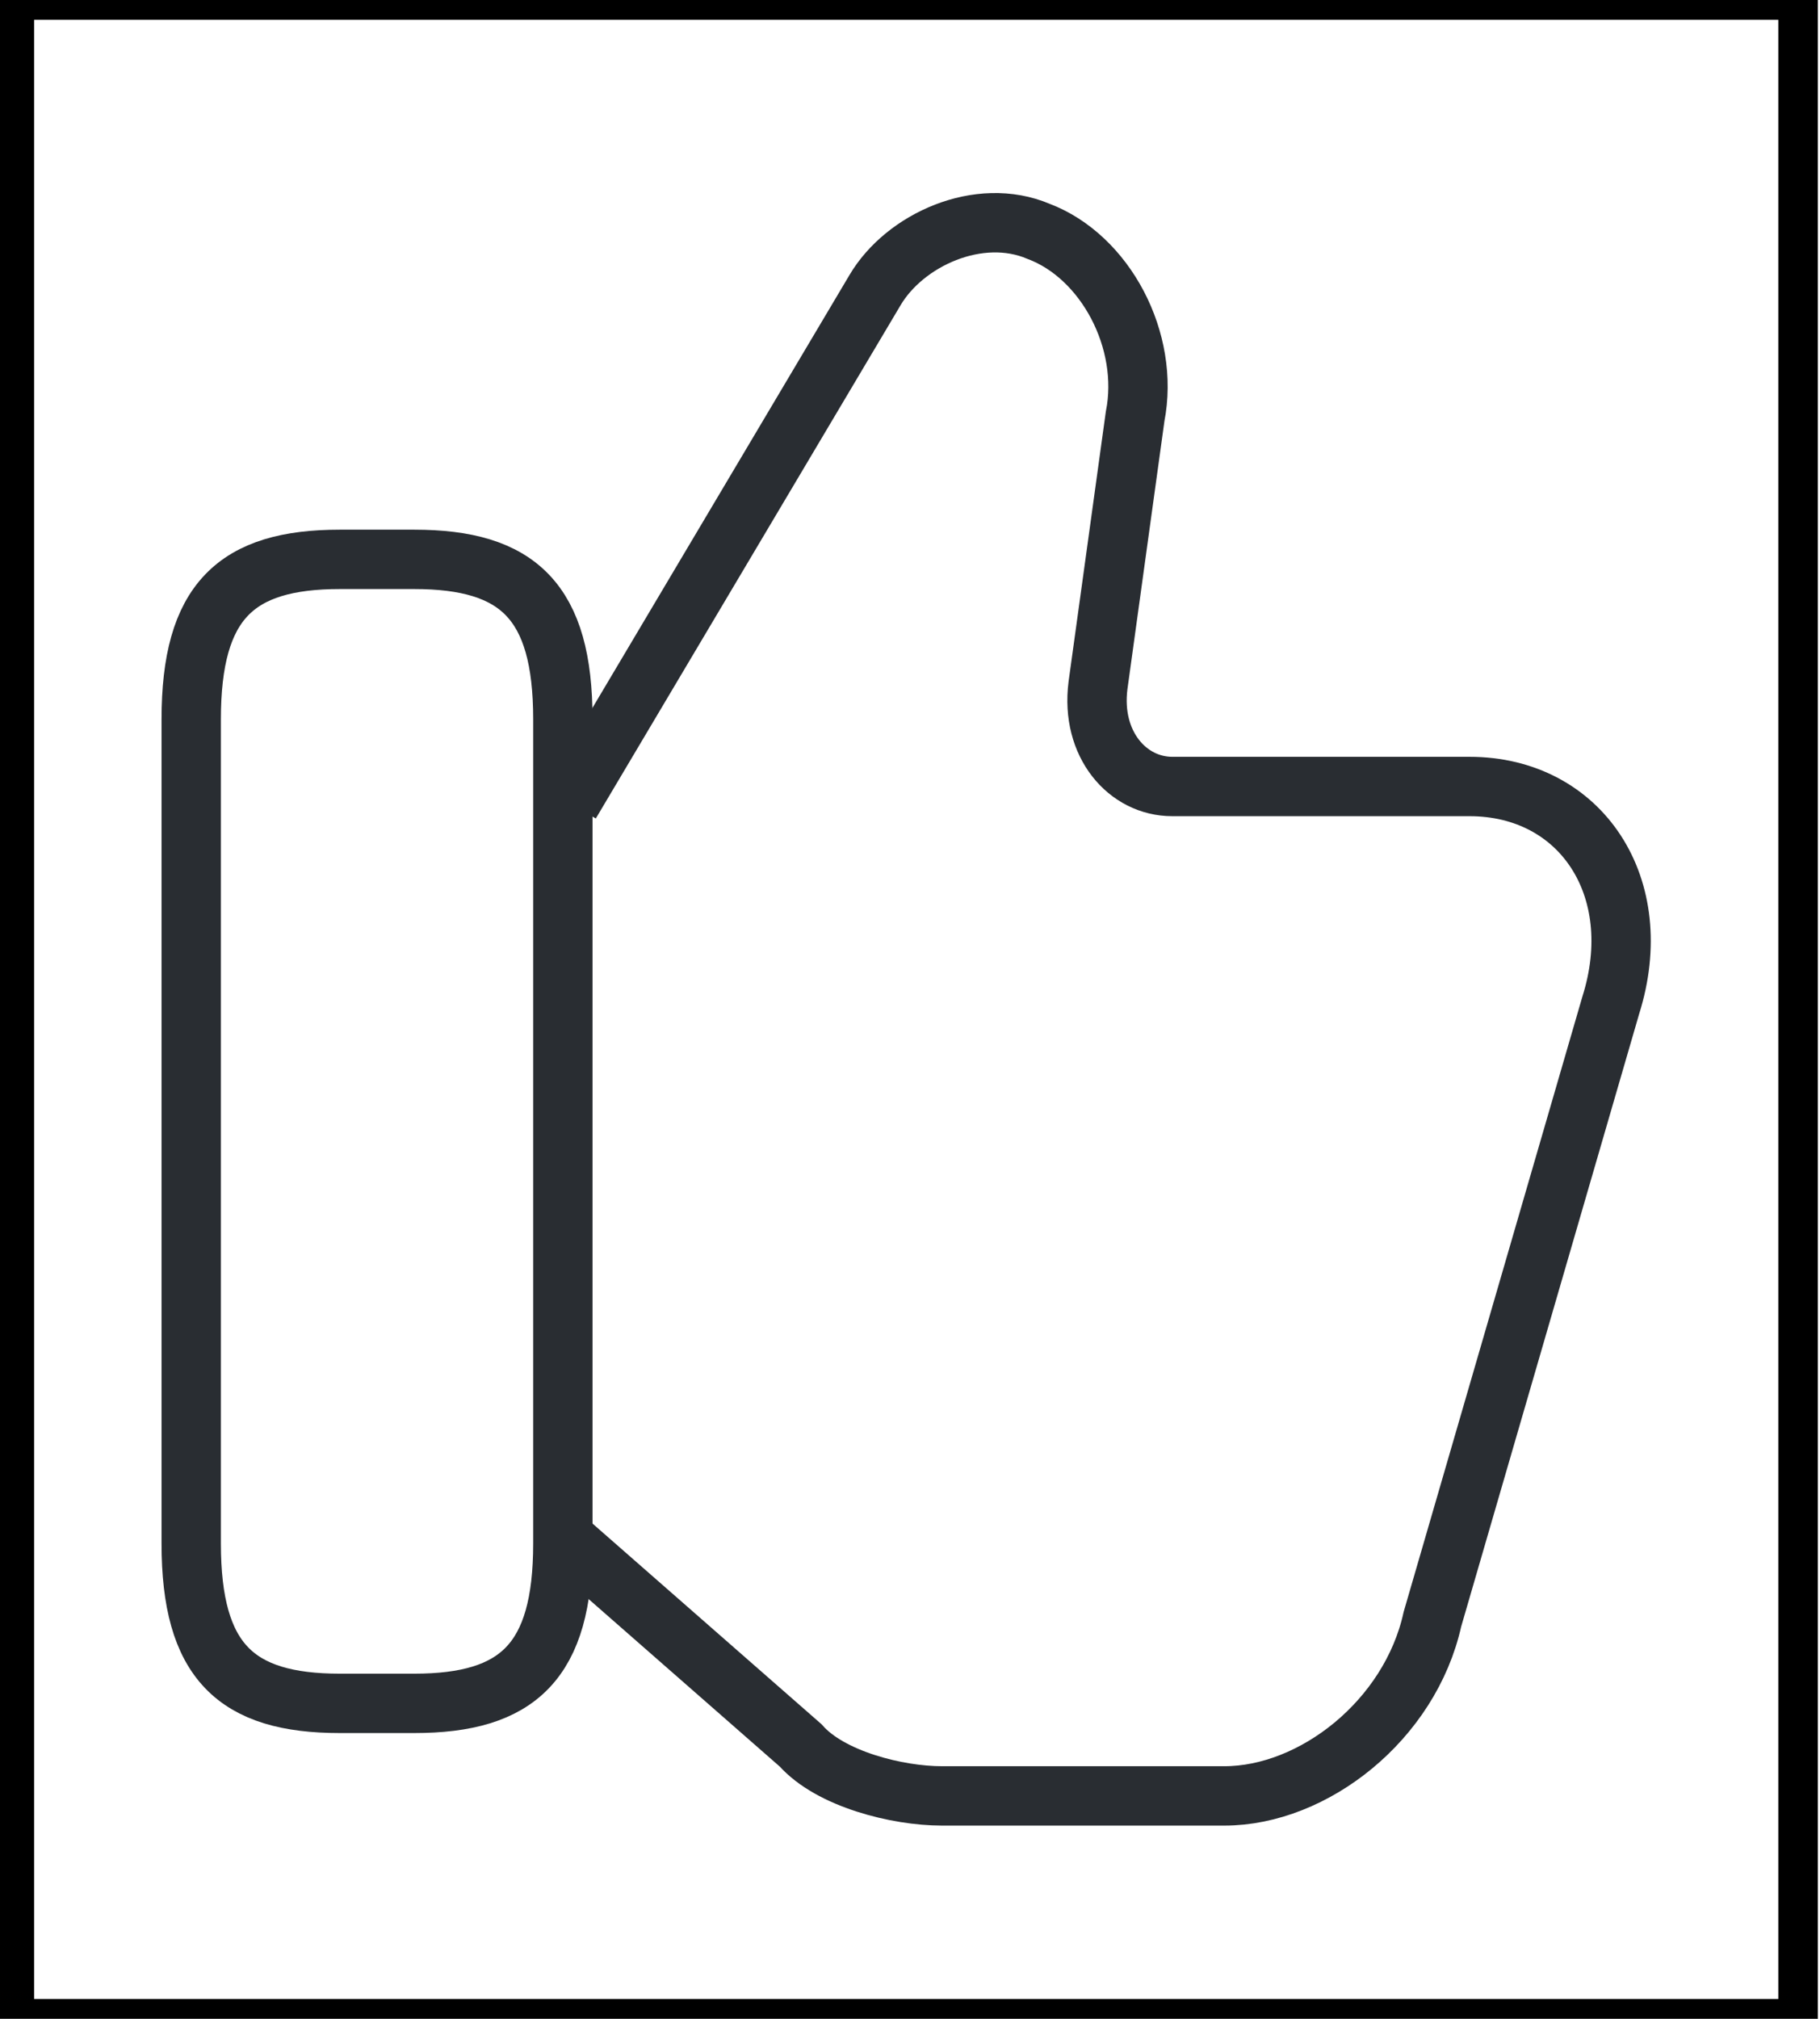 <svg width="46" height="51" viewBox="0 0 46 51" fill="none" xmlns="http://www.w3.org/2000/svg">
<path d="M14.414 38.994L20.237 44.094C20.988 44.944 22.679 45.369 23.806 45.369H30.944C33.199 45.369 35.641 43.456 36.204 40.906L40.712 25.394C41.652 22.419 39.961 19.869 37.143 19.869H29.629C28.502 19.869 27.563 18.806 27.751 17.319L28.69 10.519C29.066 8.606 27.939 6.481 26.248 5.844C24.745 5.206 22.867 6.056 22.115 7.331L14.414 20.294" stroke="#292D32" stroke-width="1.5" stroke-miterlimit="10"/>
<path d="M4.833 38.994V18.169C4.833 15.194 5.96 14.131 8.59 14.131H10.469C13.098 14.131 14.226 15.194 14.226 18.169V38.994C14.226 41.969 13.098 43.031 10.469 43.031H8.59C5.96 43.031 4.833 41.969 4.833 38.994Z" stroke="#292D32" stroke-width="1.5" stroke-linecap="round" stroke-linejoin="round"/>
<rect x="0.362" width="45.084" height="51" stroke="black"/>
</svg>
